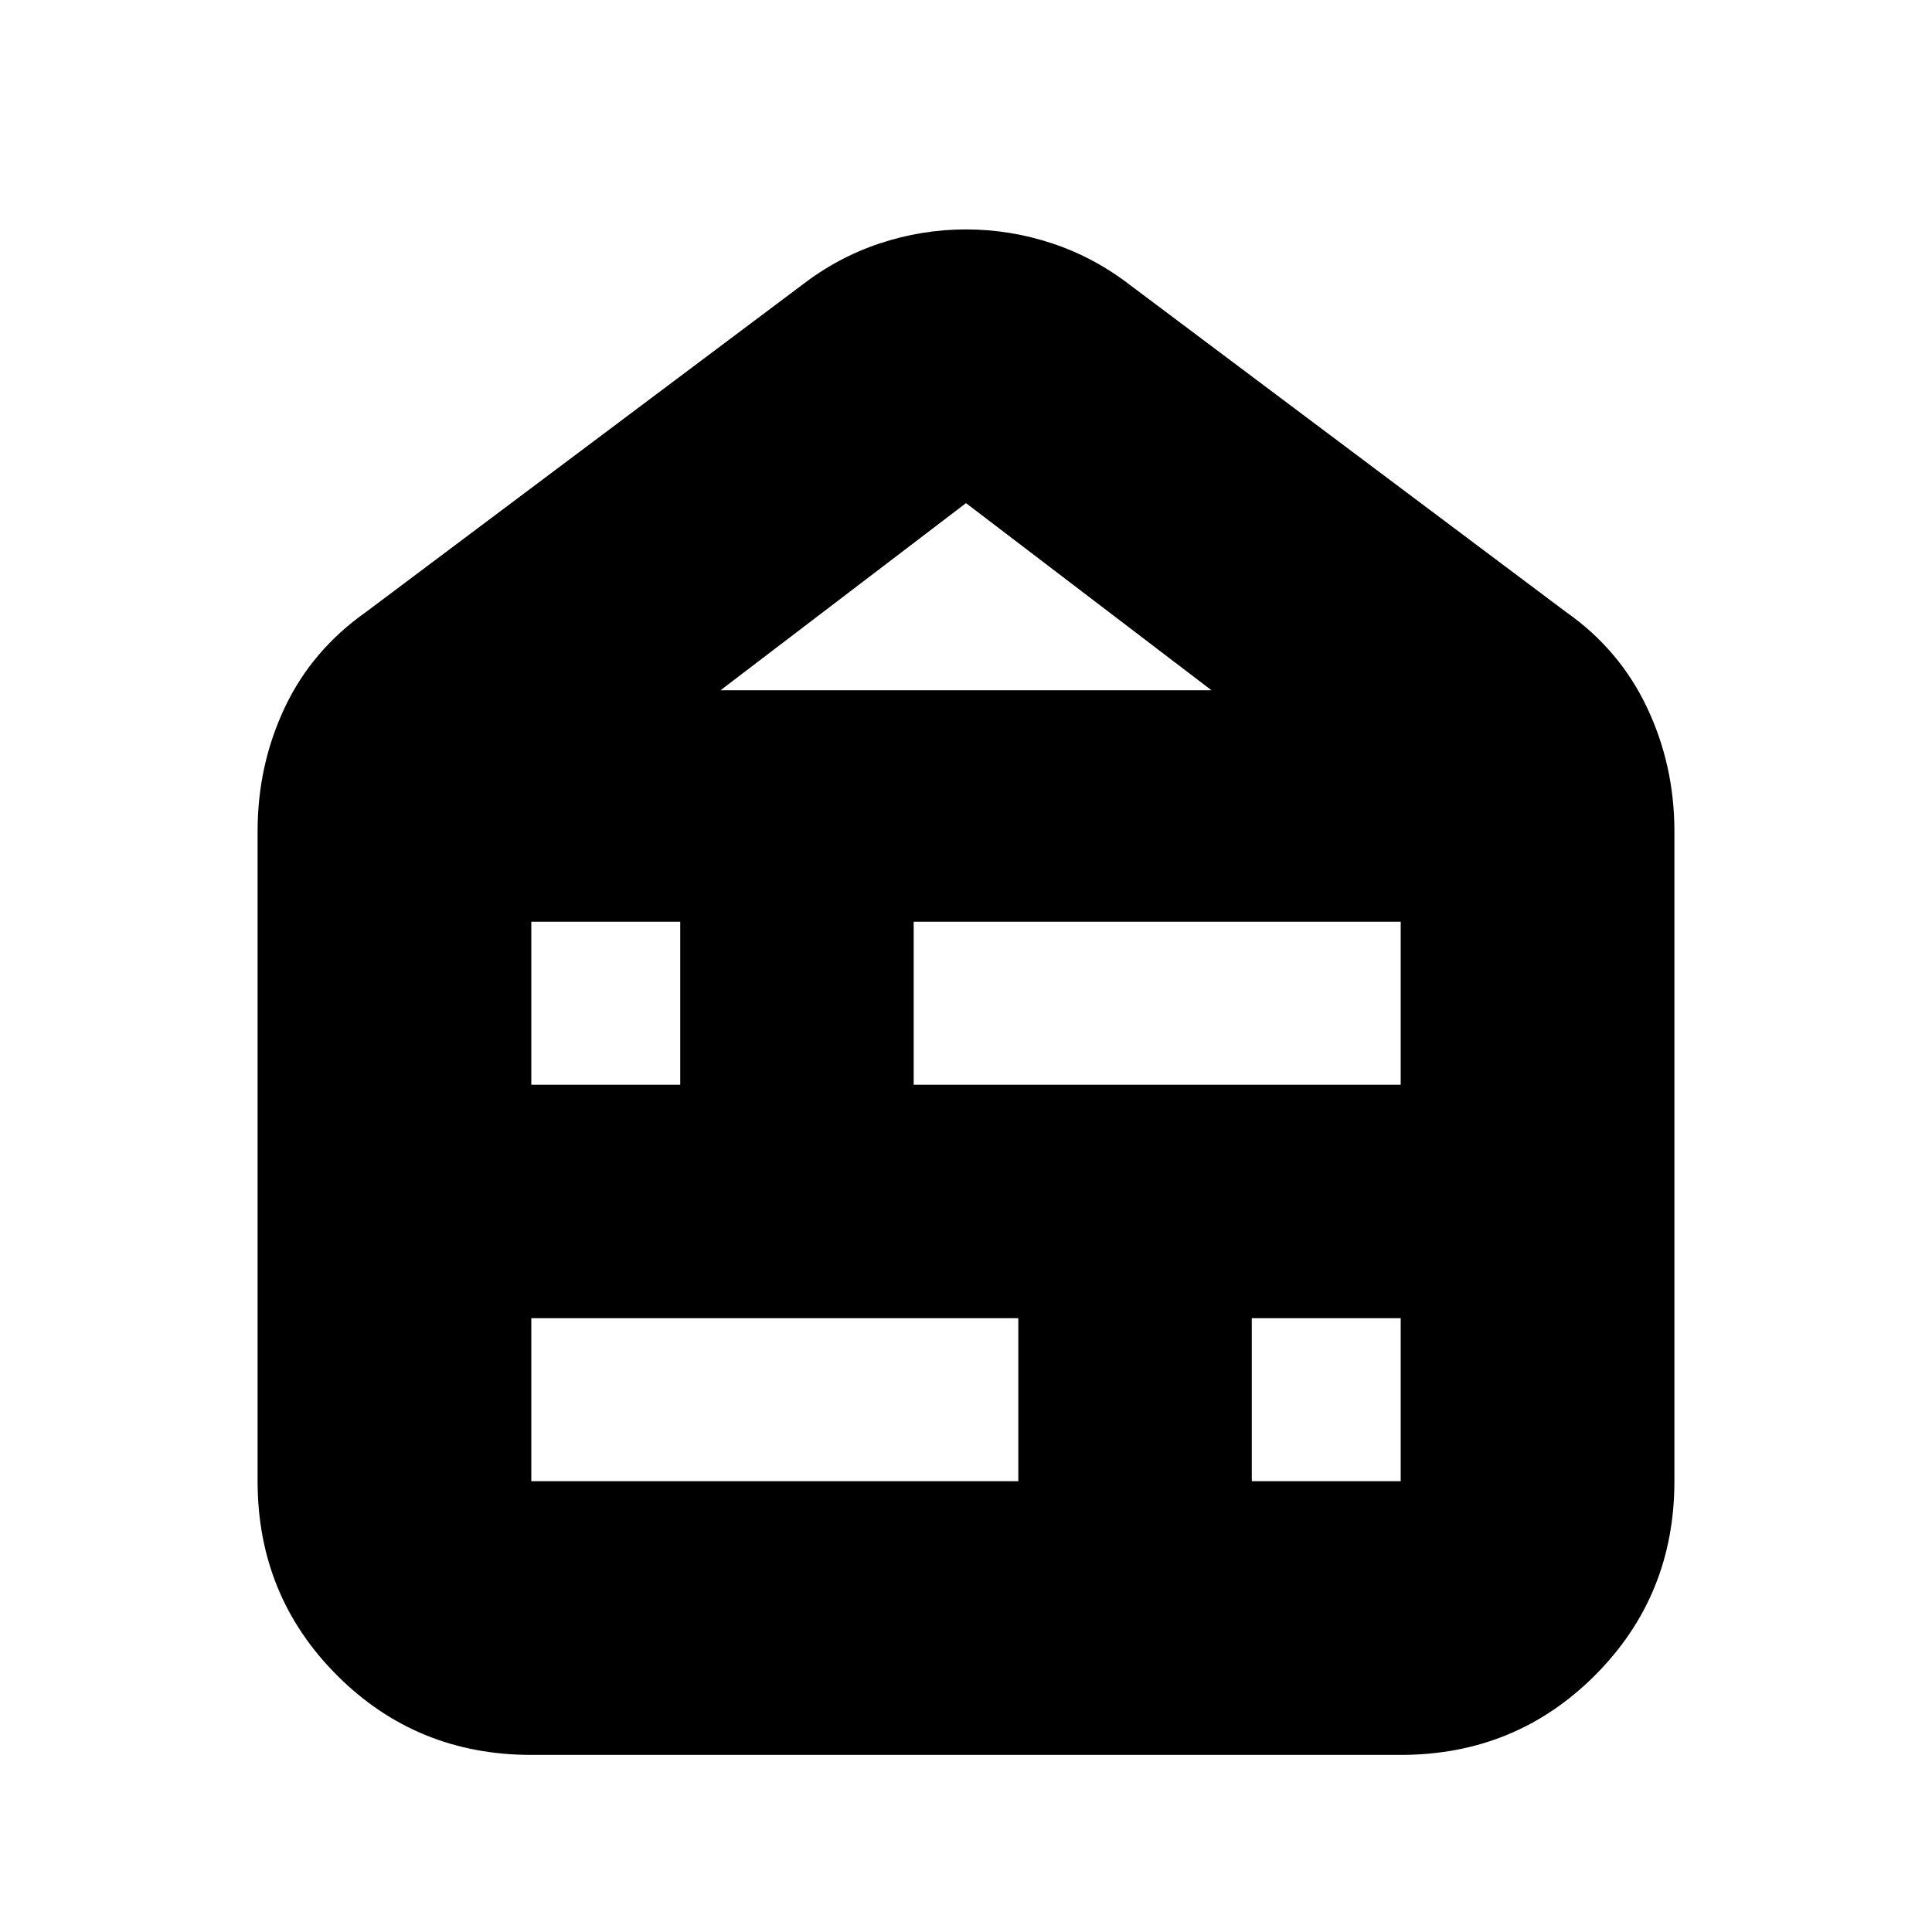 <svg xmlns="http://www.w3.org/2000/svg" height="24" viewBox="0 -960 960 960" width="24"><path d="M264-224h242v-81H264v81Zm358 0h74v-81h-74v81ZM264-421h74v-81h-74v81Zm190 0h242v-81H454v81Zm-96-196h244l-122-93-122 93ZM264-88q-57 0-96.5-39.5T128-224v-323q0-32.85 13.5-61.42Q155-637 182-656l216-162q18-14 39-21t43-7q22 0 43 7t39 21l216 162q26.69 18.67 40.34 47.46Q832-579.75 832-547v323q0 57-39.5 96.5T696-88H264Z"/></svg>